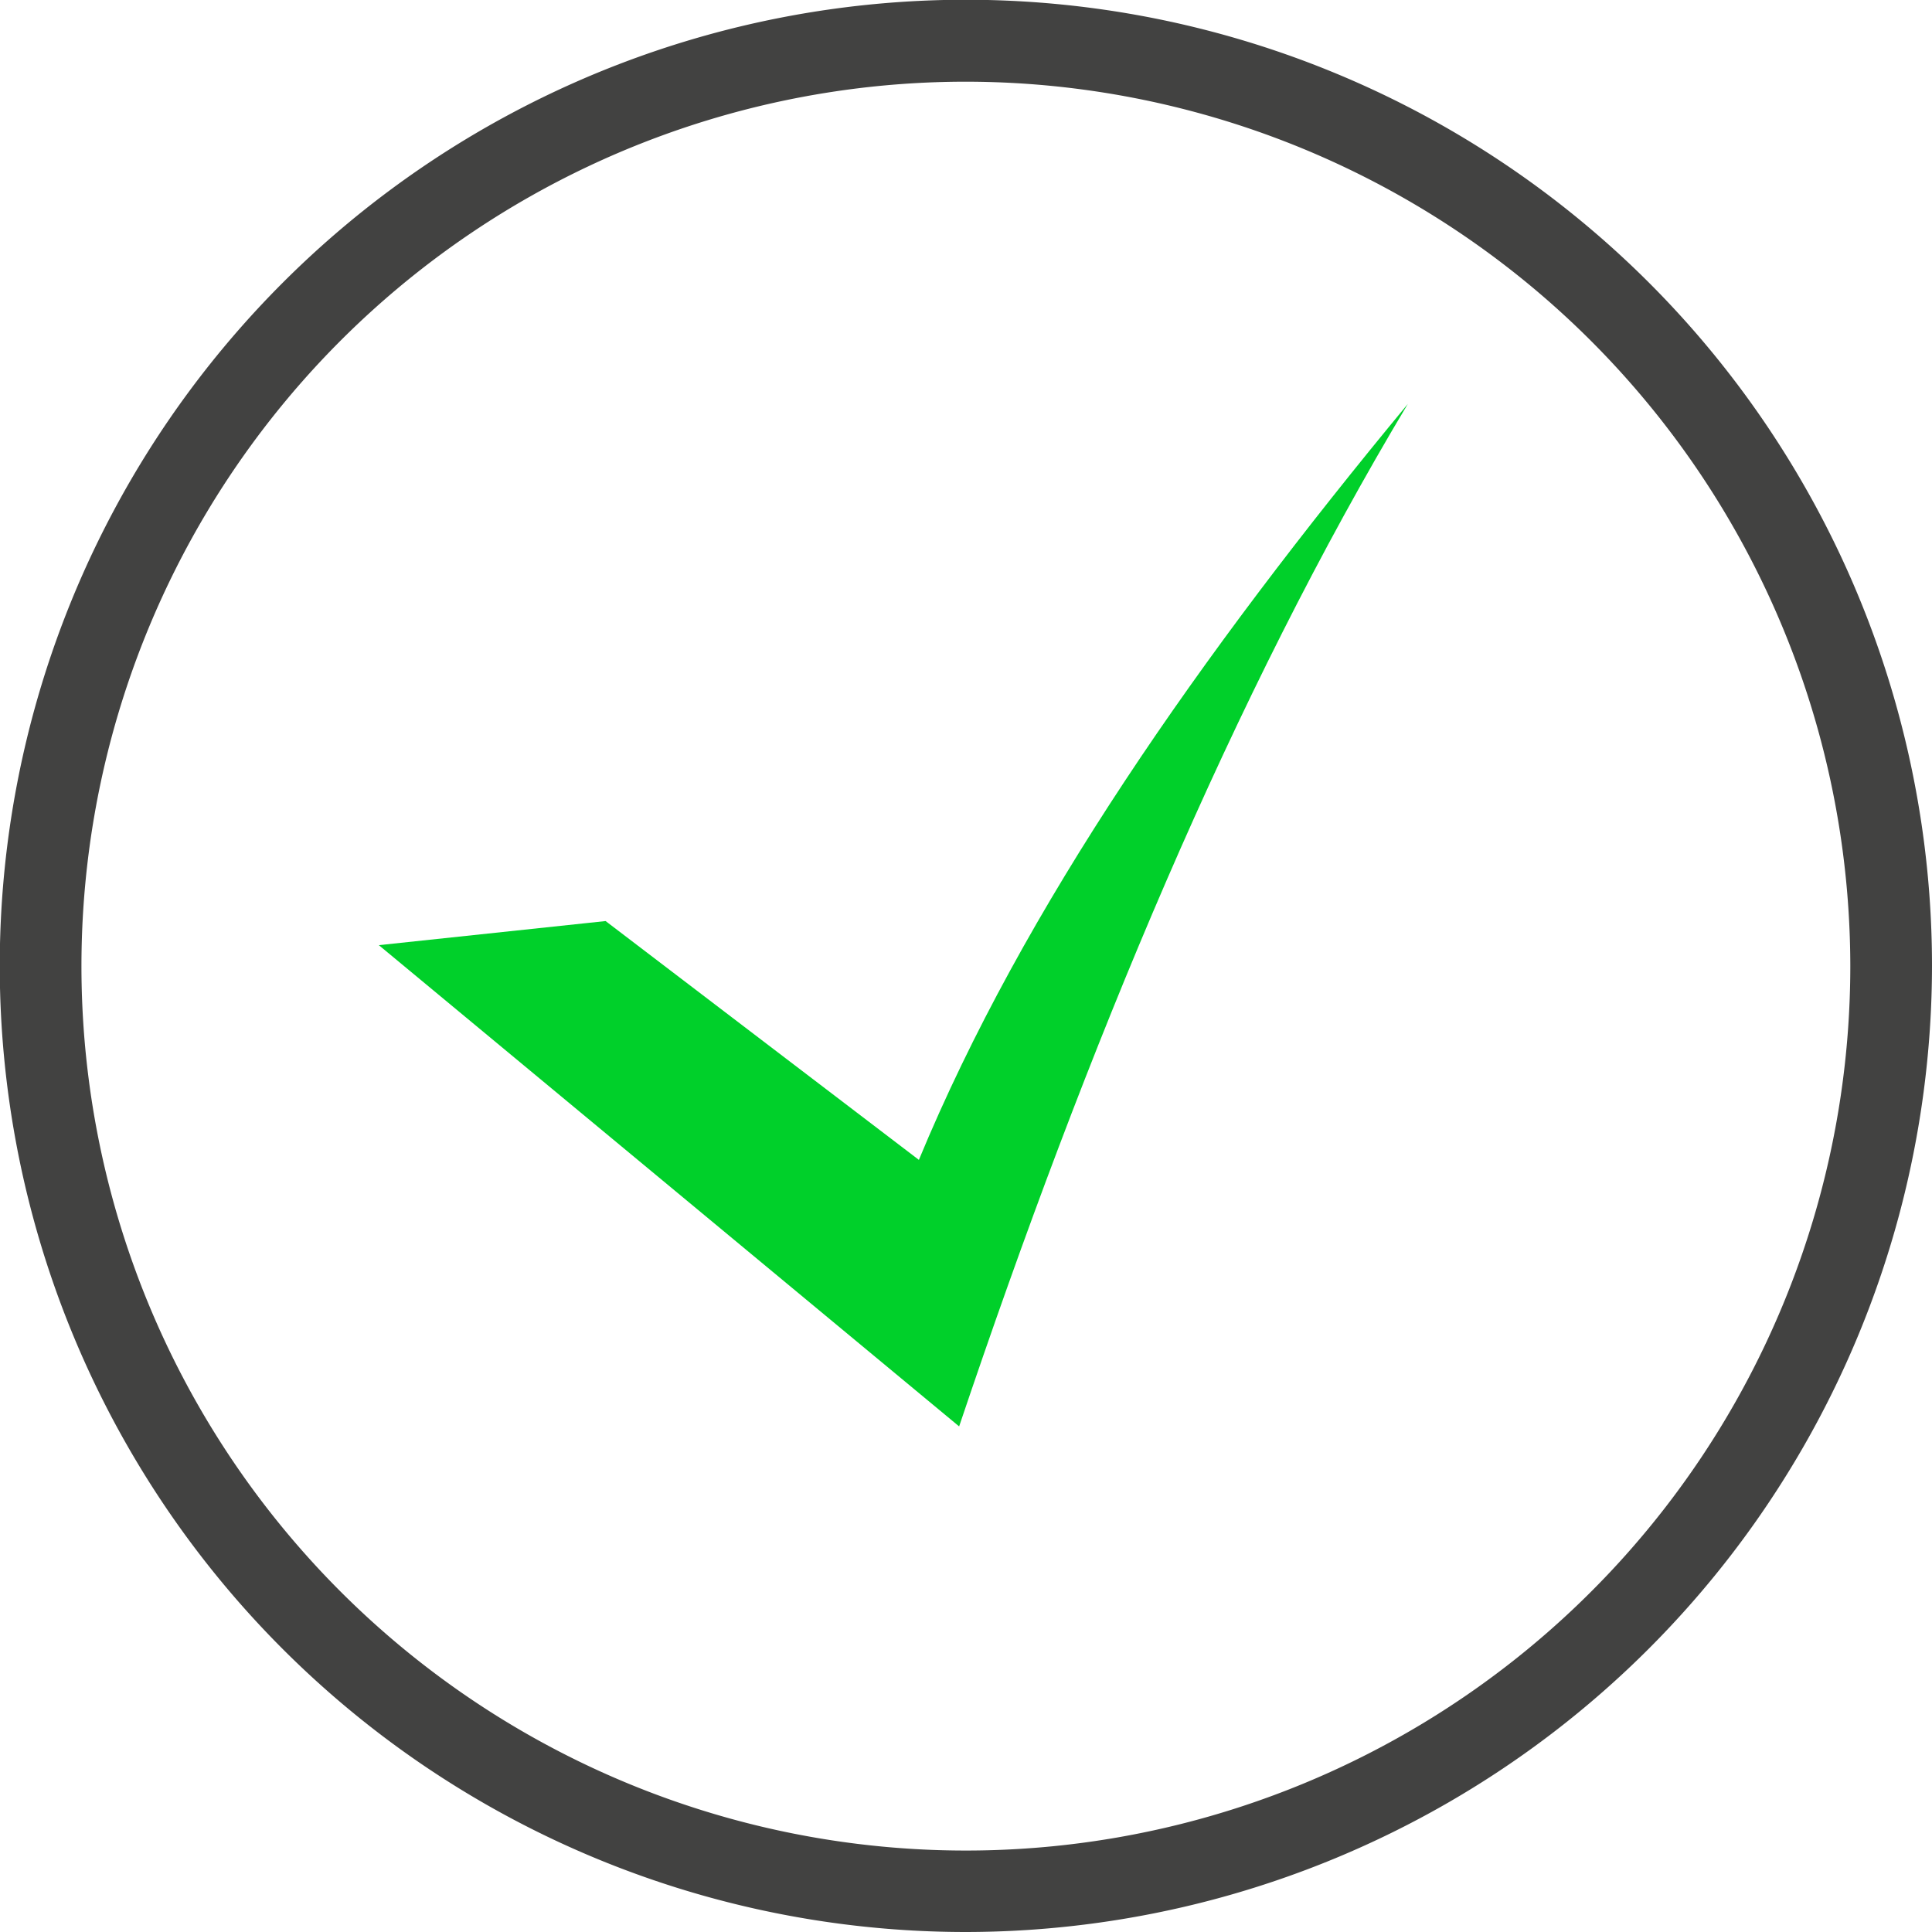 <svg xmlns="http://www.w3.org/2000/svg" viewBox="0 0 80.17 80.17"><defs><style>.cls-1{fill:#424241;}.cls-2{fill:#00d02a;}</style></defs><g id="Layer_2" data-name="Layer 2"><g id="Layer_1-2" data-name="Layer 1"><path class="cls-1" d="M40.08,80.17A40.09,40.09,0,1,1,80.17,40.08,40.13,40.13,0,0,1,40.08,80.17Zm0-76.78a36.7,36.7,0,1,0,36.7,36.69A36.73,36.73,0,0,0,40.08,3.39Z"/><path class="cls-2" d="M15.72,39.22l9.41-1,13,9.91c4.35-10.5,11.66-20.94,20.29-31.37C51.18,28.84,45.14,43.33,39.8,59.19Z"/></g></g></svg>